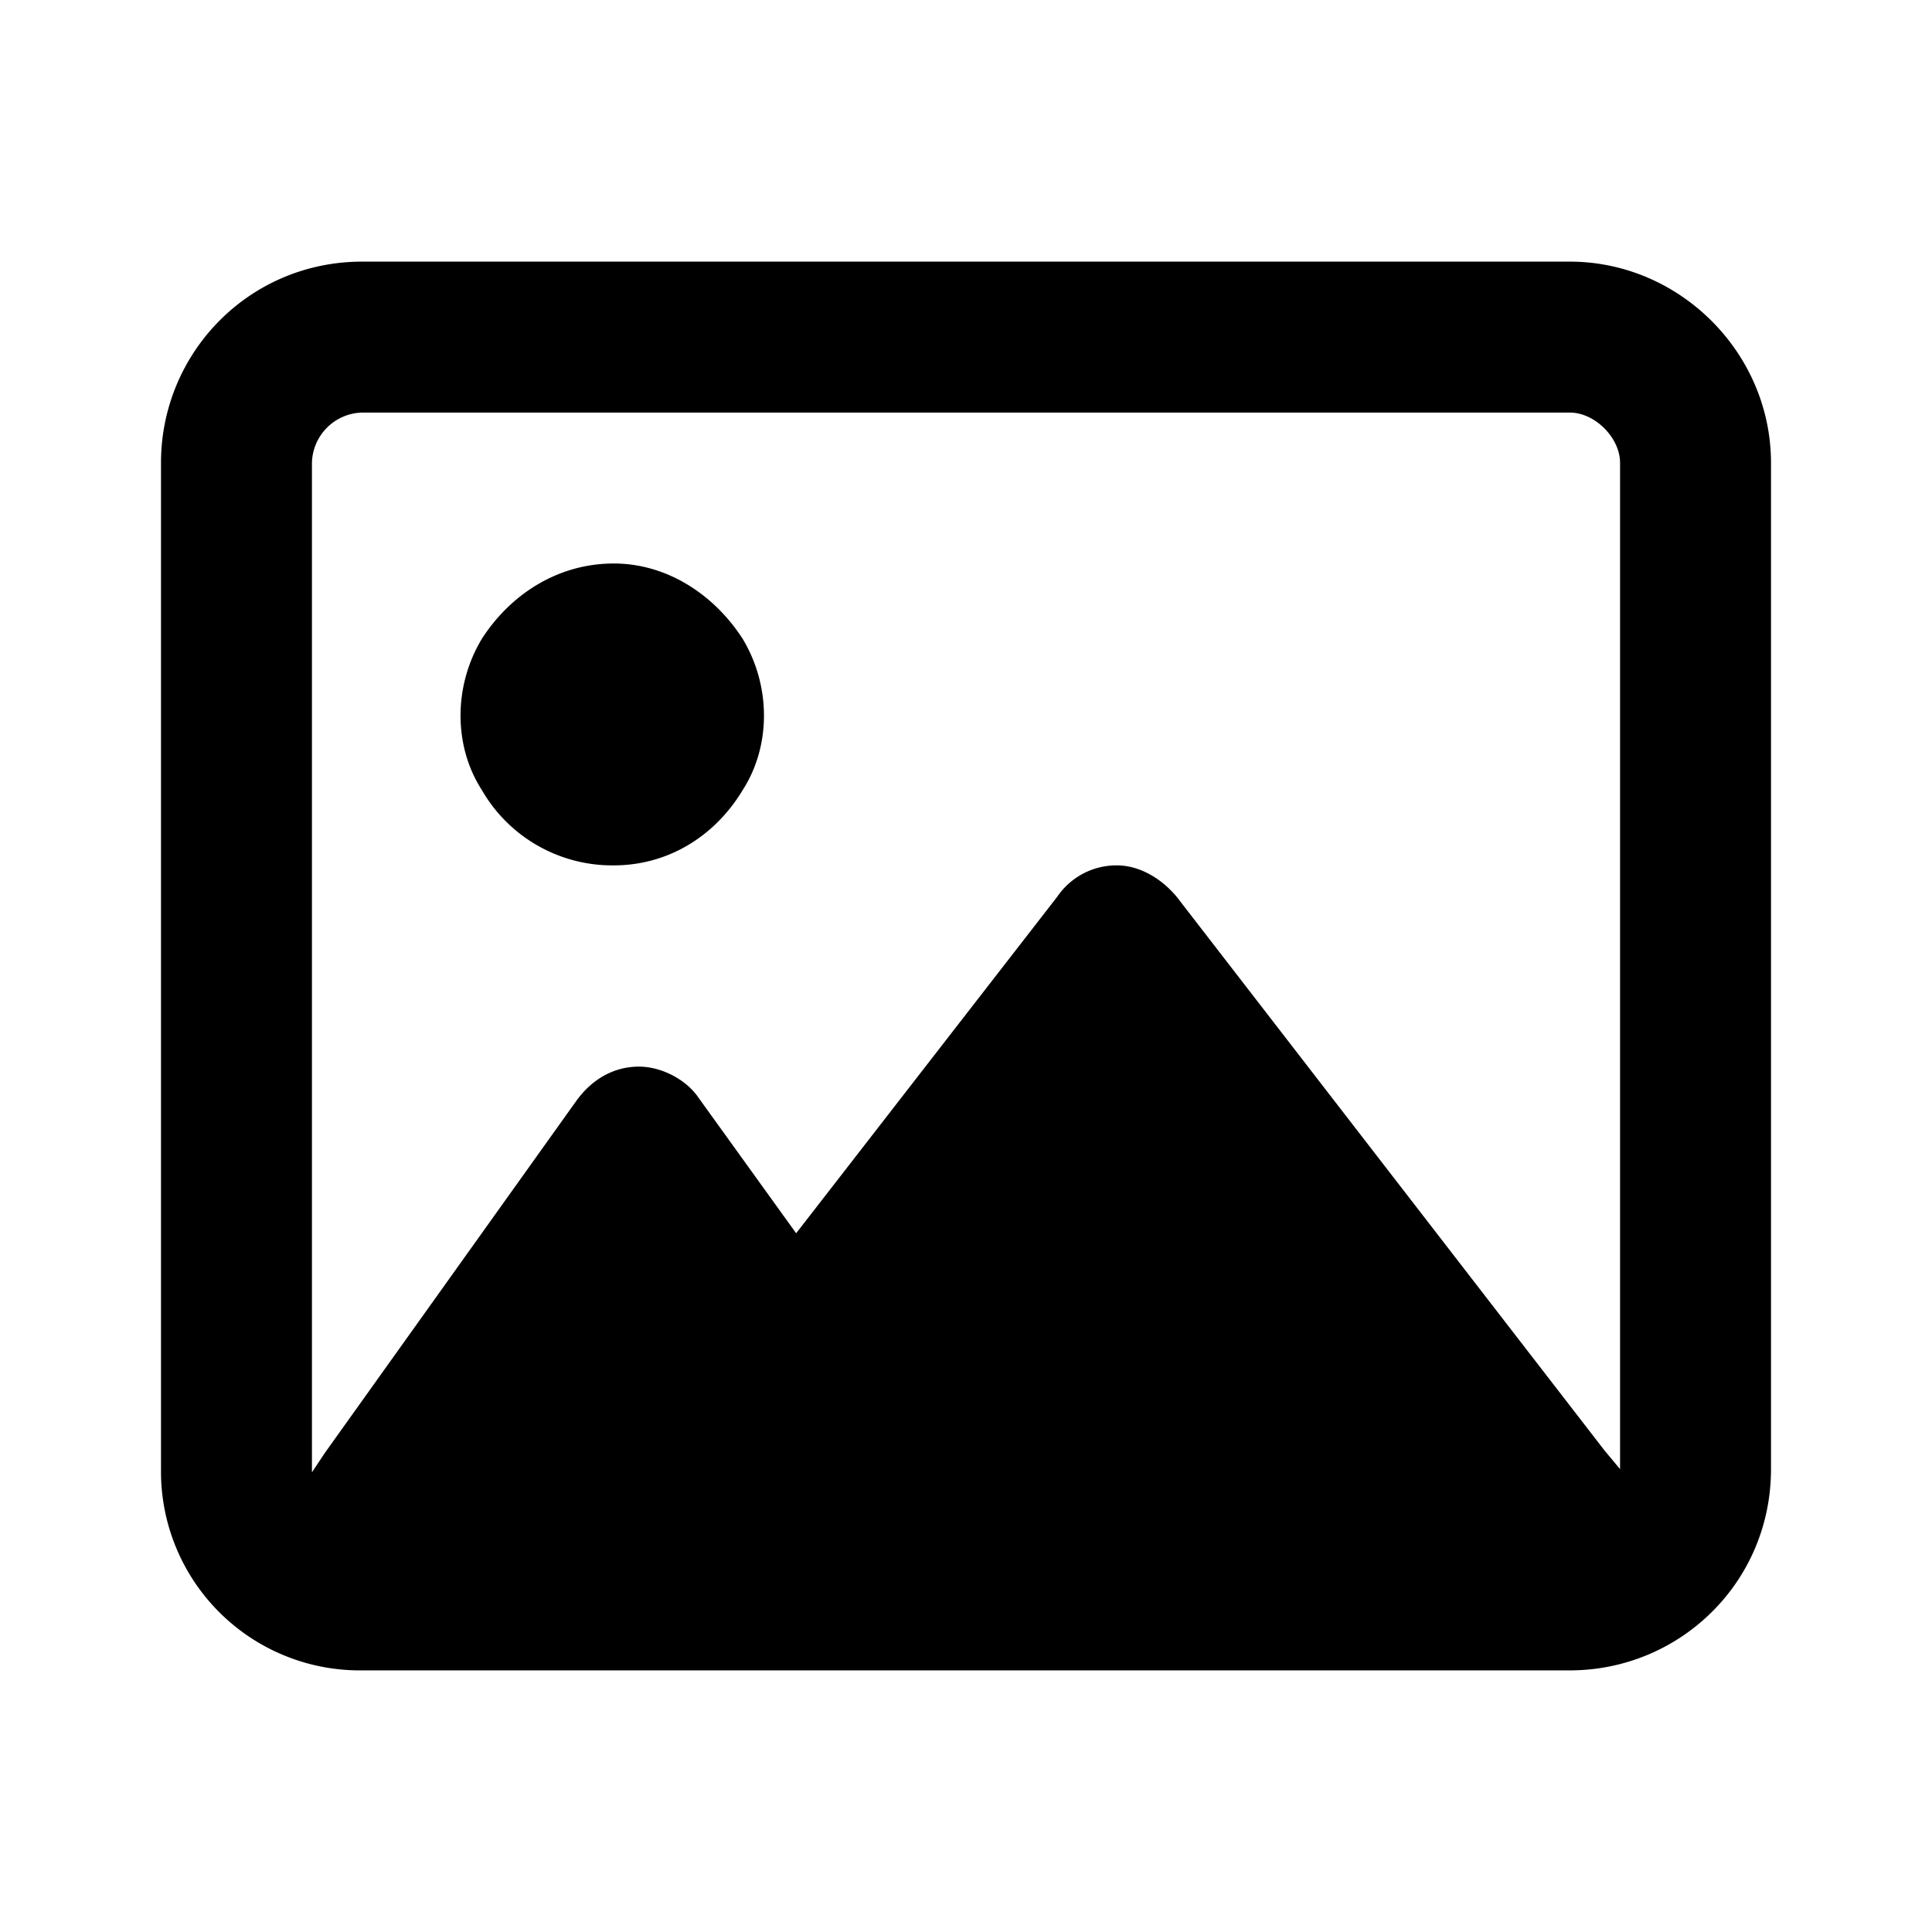 <svg xmlns="http://www.w3.org/2000/svg" width="24" height="24" fill="currentColor" class="icon-image-outline" viewBox="0 0 24 24">
  <path d="M19.5 5.125h-15a.64.64 0 0 0-.625.625v12.54l.156-.235 3.125-4.375c.196-.274.469-.43.782-.43.273 0 .585.156.742.39l1.21 1.68 3.243-4.18a.89.89 0 0 1 .742-.39c.273 0 .547.156.742.39l5.313 6.876.195.234V5.75c0-.312-.312-.625-.625-.625M4.5 3.25h15c1.367 0 2.5 1.133 2.5 2.5v12.5c0 1.406-1.133 2.5-2.5 2.5h-15a2.47 2.47 0 0 1-2.5-2.5V5.75c0-1.367 1.094-2.5 2.5-2.5m3.125 7.5a1.87 1.87 0 0 1-1.64-.937c-.352-.547-.352-1.29 0-1.876.35-.546.937-.937 1.64-.937.664 0 1.25.39 1.602.938.351.585.351 1.328 0 1.875-.352.585-.938.937-1.602.937"/>
</svg>